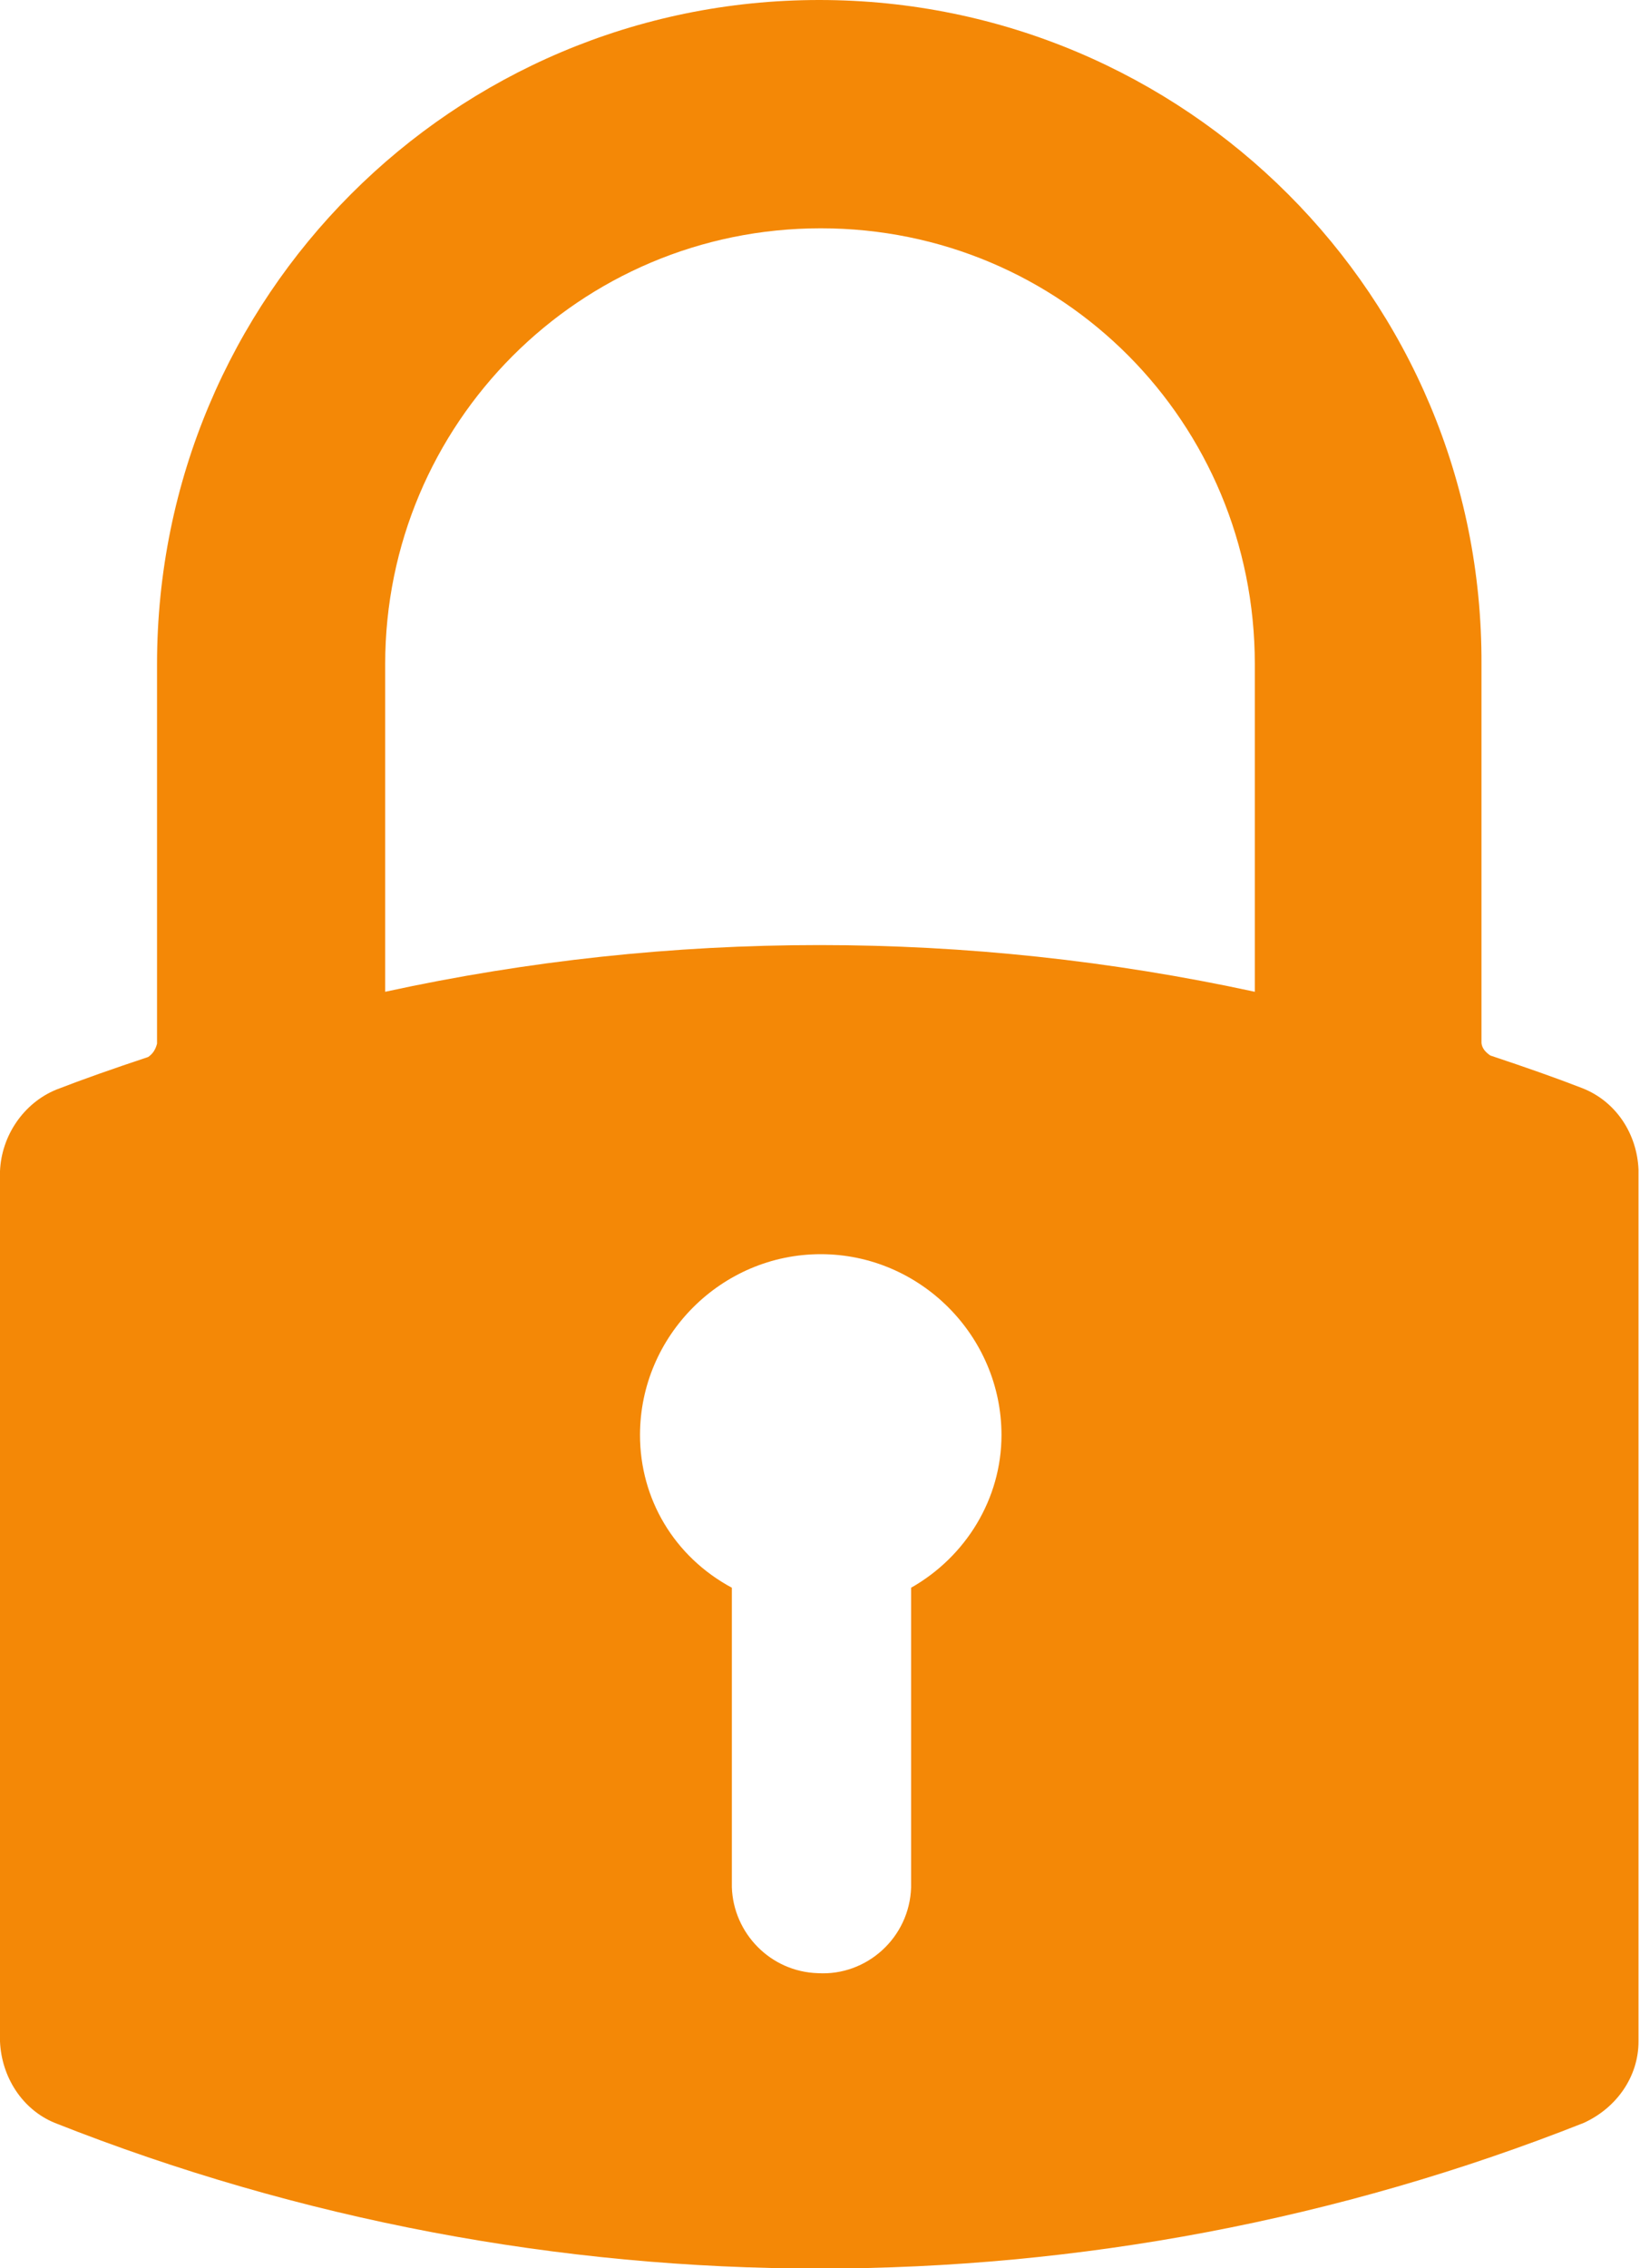 <?xml version="1.0" encoding="utf-8"?>
<!-- Generator: Adobe Illustrator 19.2.1, SVG Export Plug-In . SVG Version: 6.00 Build 0)  -->
<!DOCTYPE svg PUBLIC "-//W3C//DTD SVG 1.1//EN" "http://www.w3.org/Graphics/SVG/1.1/DTD/svg11.dtd">
<svg version="1.1" id="_x36_baaf41d-2a30-427f-8a7f-59d10a210503"
	 xmlns="http://www.w3.org/2000/svg" xmlns:xlink="http://www.w3.org/1999/xlink" x="0px" y="0px" viewBox="0 0 110.7 153"
	 enable-background="new 0 0 110.7 153" xml:space="preserve">
<title>icone-restrito</title>
<path fill="#F48806" d="M55.3,0C30.6,0,10.6,20,10.6,44.8v25.6c-0.1,0.4-0.3,0.7-0.6,0.9c-2.4,0.8-4.4,1.5-6.2,2.2
	C1.6,74.4,0.1,76.6,0,79v58.7c0.1,2.4,1.5,4.6,3.7,5.5c33.1,13.1,70.1,13.1,103.2,0c2.2-1,3.7-3.1,3.7-5.5V78.9
	c-0.1-2.4-1.5-4.6-3.8-5.5c-1.8-0.7-3.8-1.4-6.2-2.2c-0.3-0.2-0.6-0.5-0.6-0.9V44.8C100.1,20,80,0,55.3,0L55.3,0z M43.2,96.8
	c0-6.7,5.5-12.2,12.2-12.2s12.2,5.5,12.2,12.2c0,4.3-2.4,8.2-6.1,10.3v20.2c-0.1,3.4-3,6-6.3,5.8c-3.2-0.1-5.7-2.7-5.8-5.8v-20.2
	C45.5,105,43.2,101.1,43.2,96.8L43.2,96.8L43.2,96.8z M84.7,44.8v22.1c-19.4-4.2-39.4-4.2-58.7,0V44.8c0-16.2,13.1-29.4,29.4-29.4
	S84.7,28.5,84.7,44.8L84.7,44.8z"/>
</svg>
